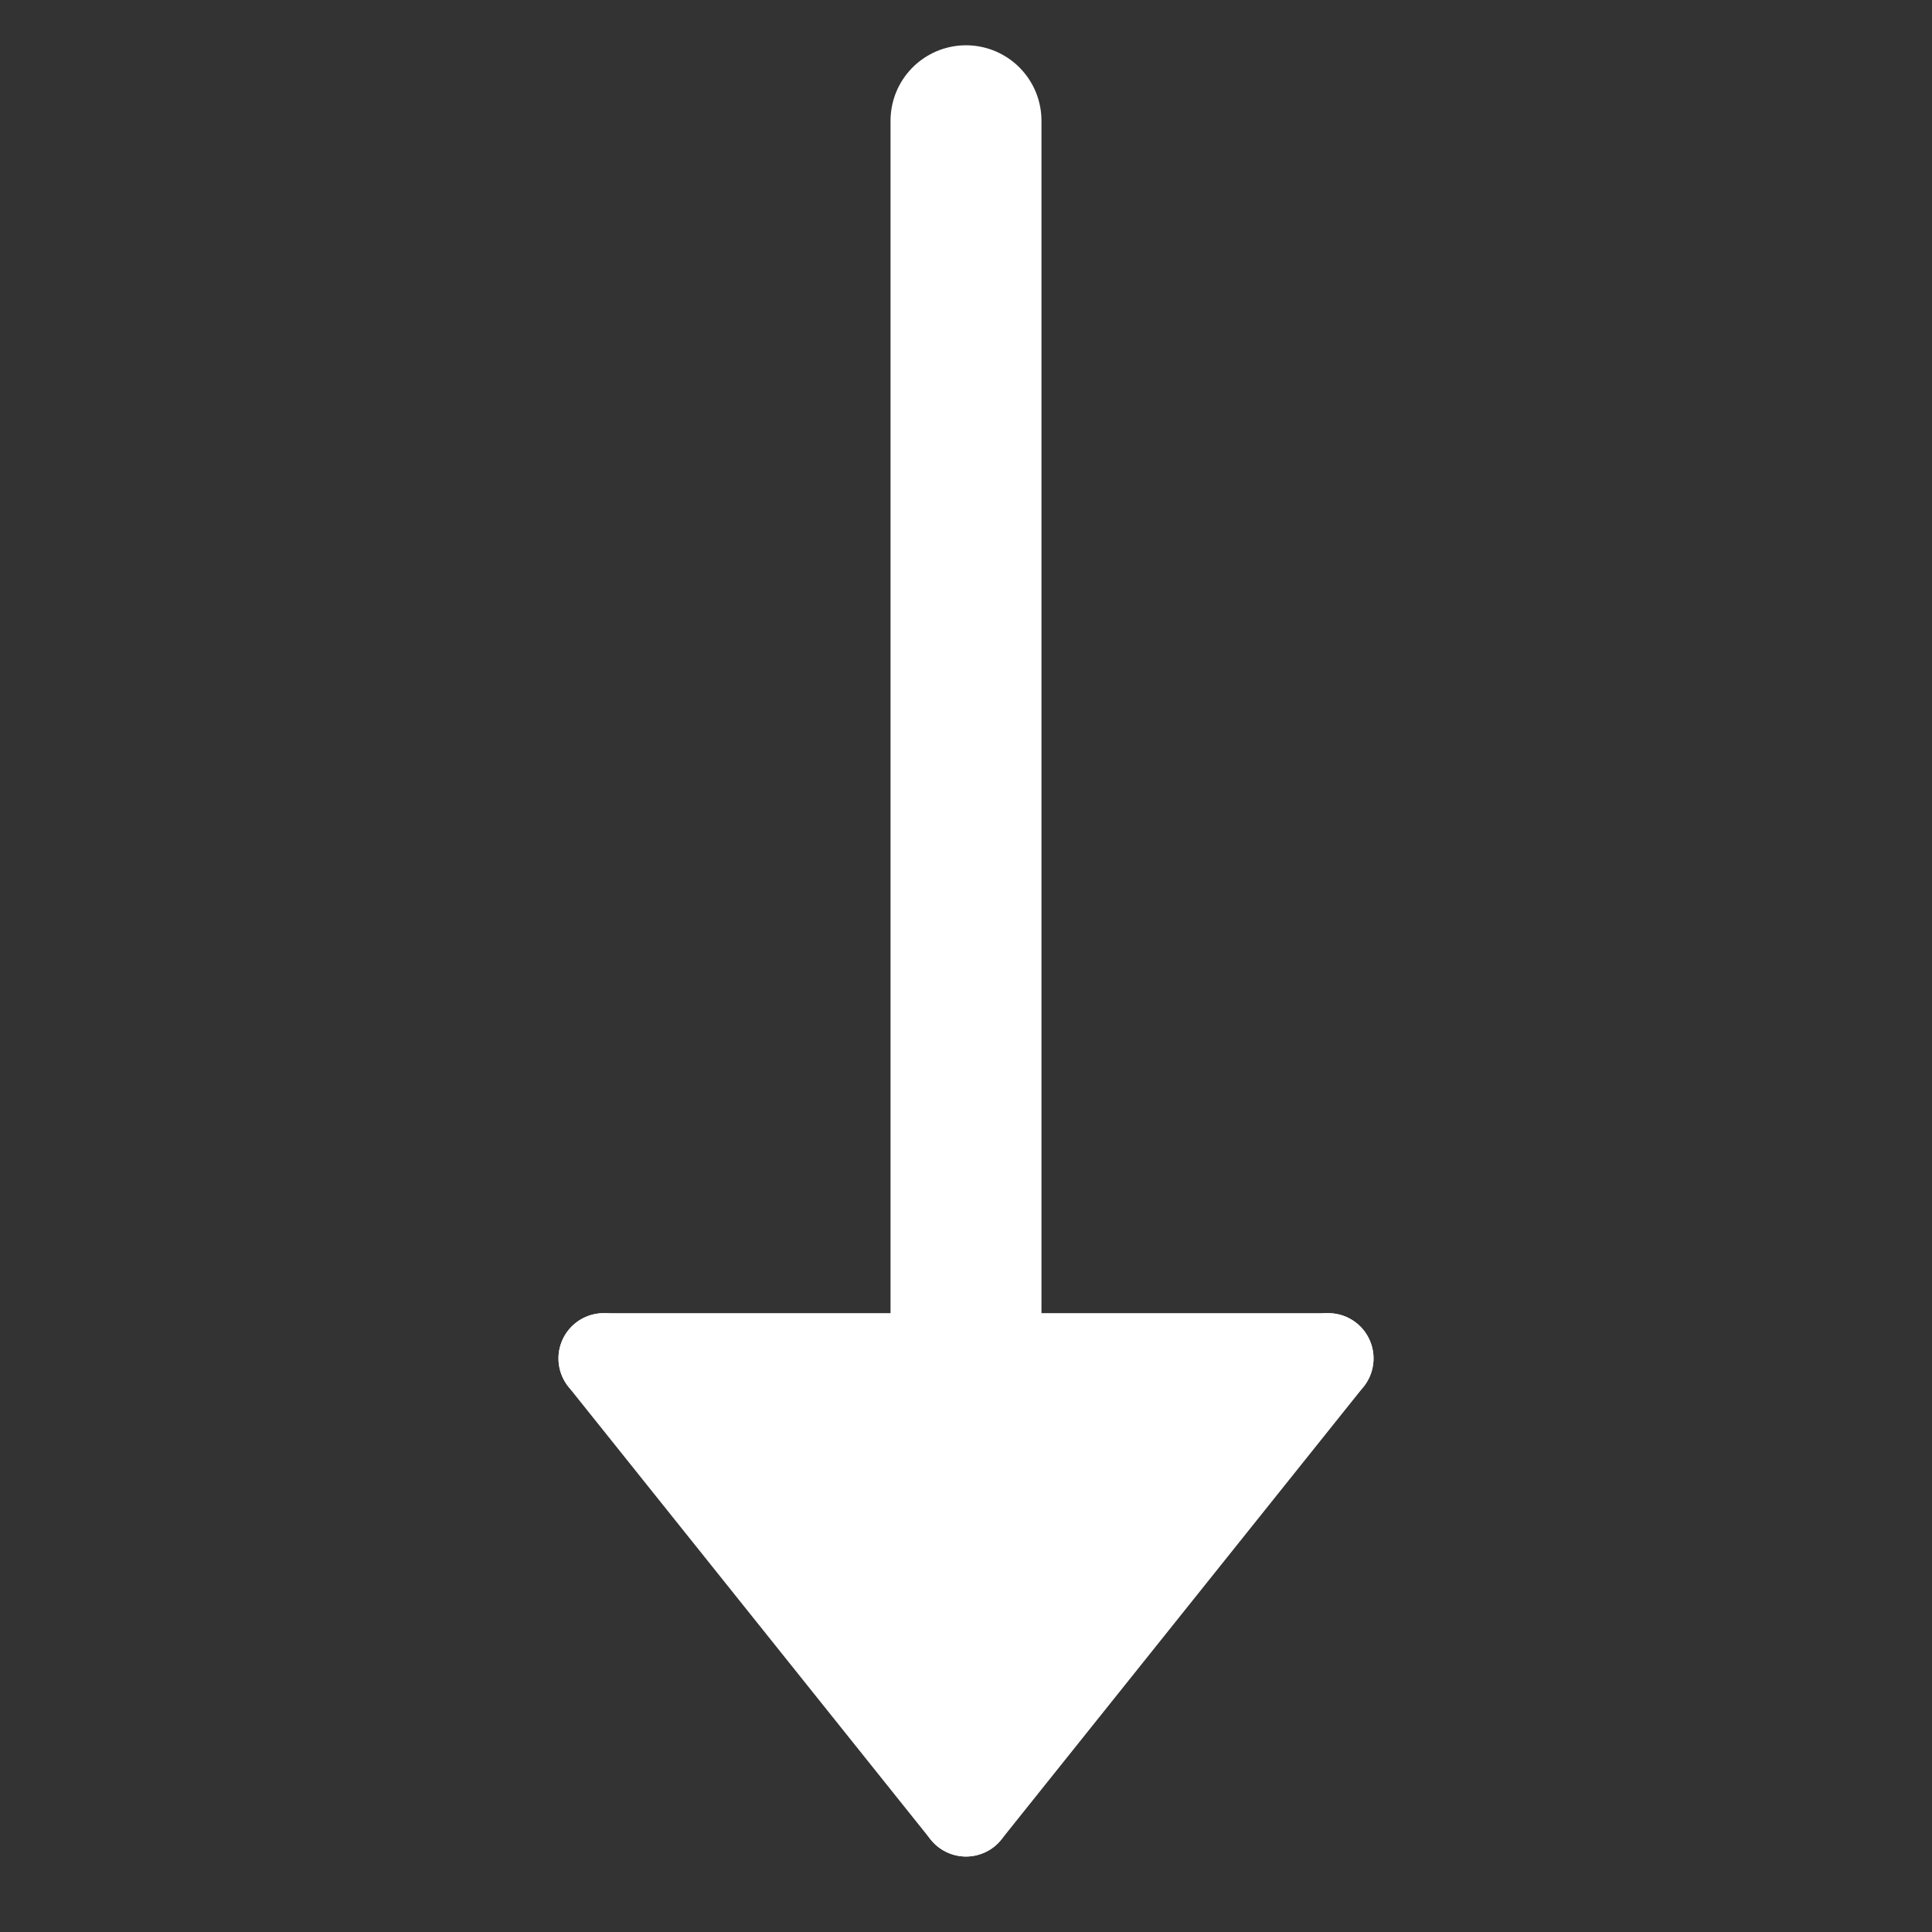 <svg xmlns="http://www.w3.org/2000/svg" width="128" height="128"><rect width="100%" height="100%" fill="#333333" stroke="none"/><line x2="64" stroke="#fff" y2="110" x1="64" y1="8" stroke-width="10" stroke-linecap="round"/><polygon points="40 90 88 90 64 120" fill="#fff"/><line x2="64" stroke="#fff" y2="120" x1="40" y1="90" stroke-width="6" stroke-linecap="round"/><line x2="64" stroke="#fff" y2="120" x1="88" y1="90" stroke-width="6" stroke-linecap="round"/><line x2="40" stroke="#fff" y2="90" x1="88" y1="90" stroke-width="6" stroke-linecap="round"/></svg>